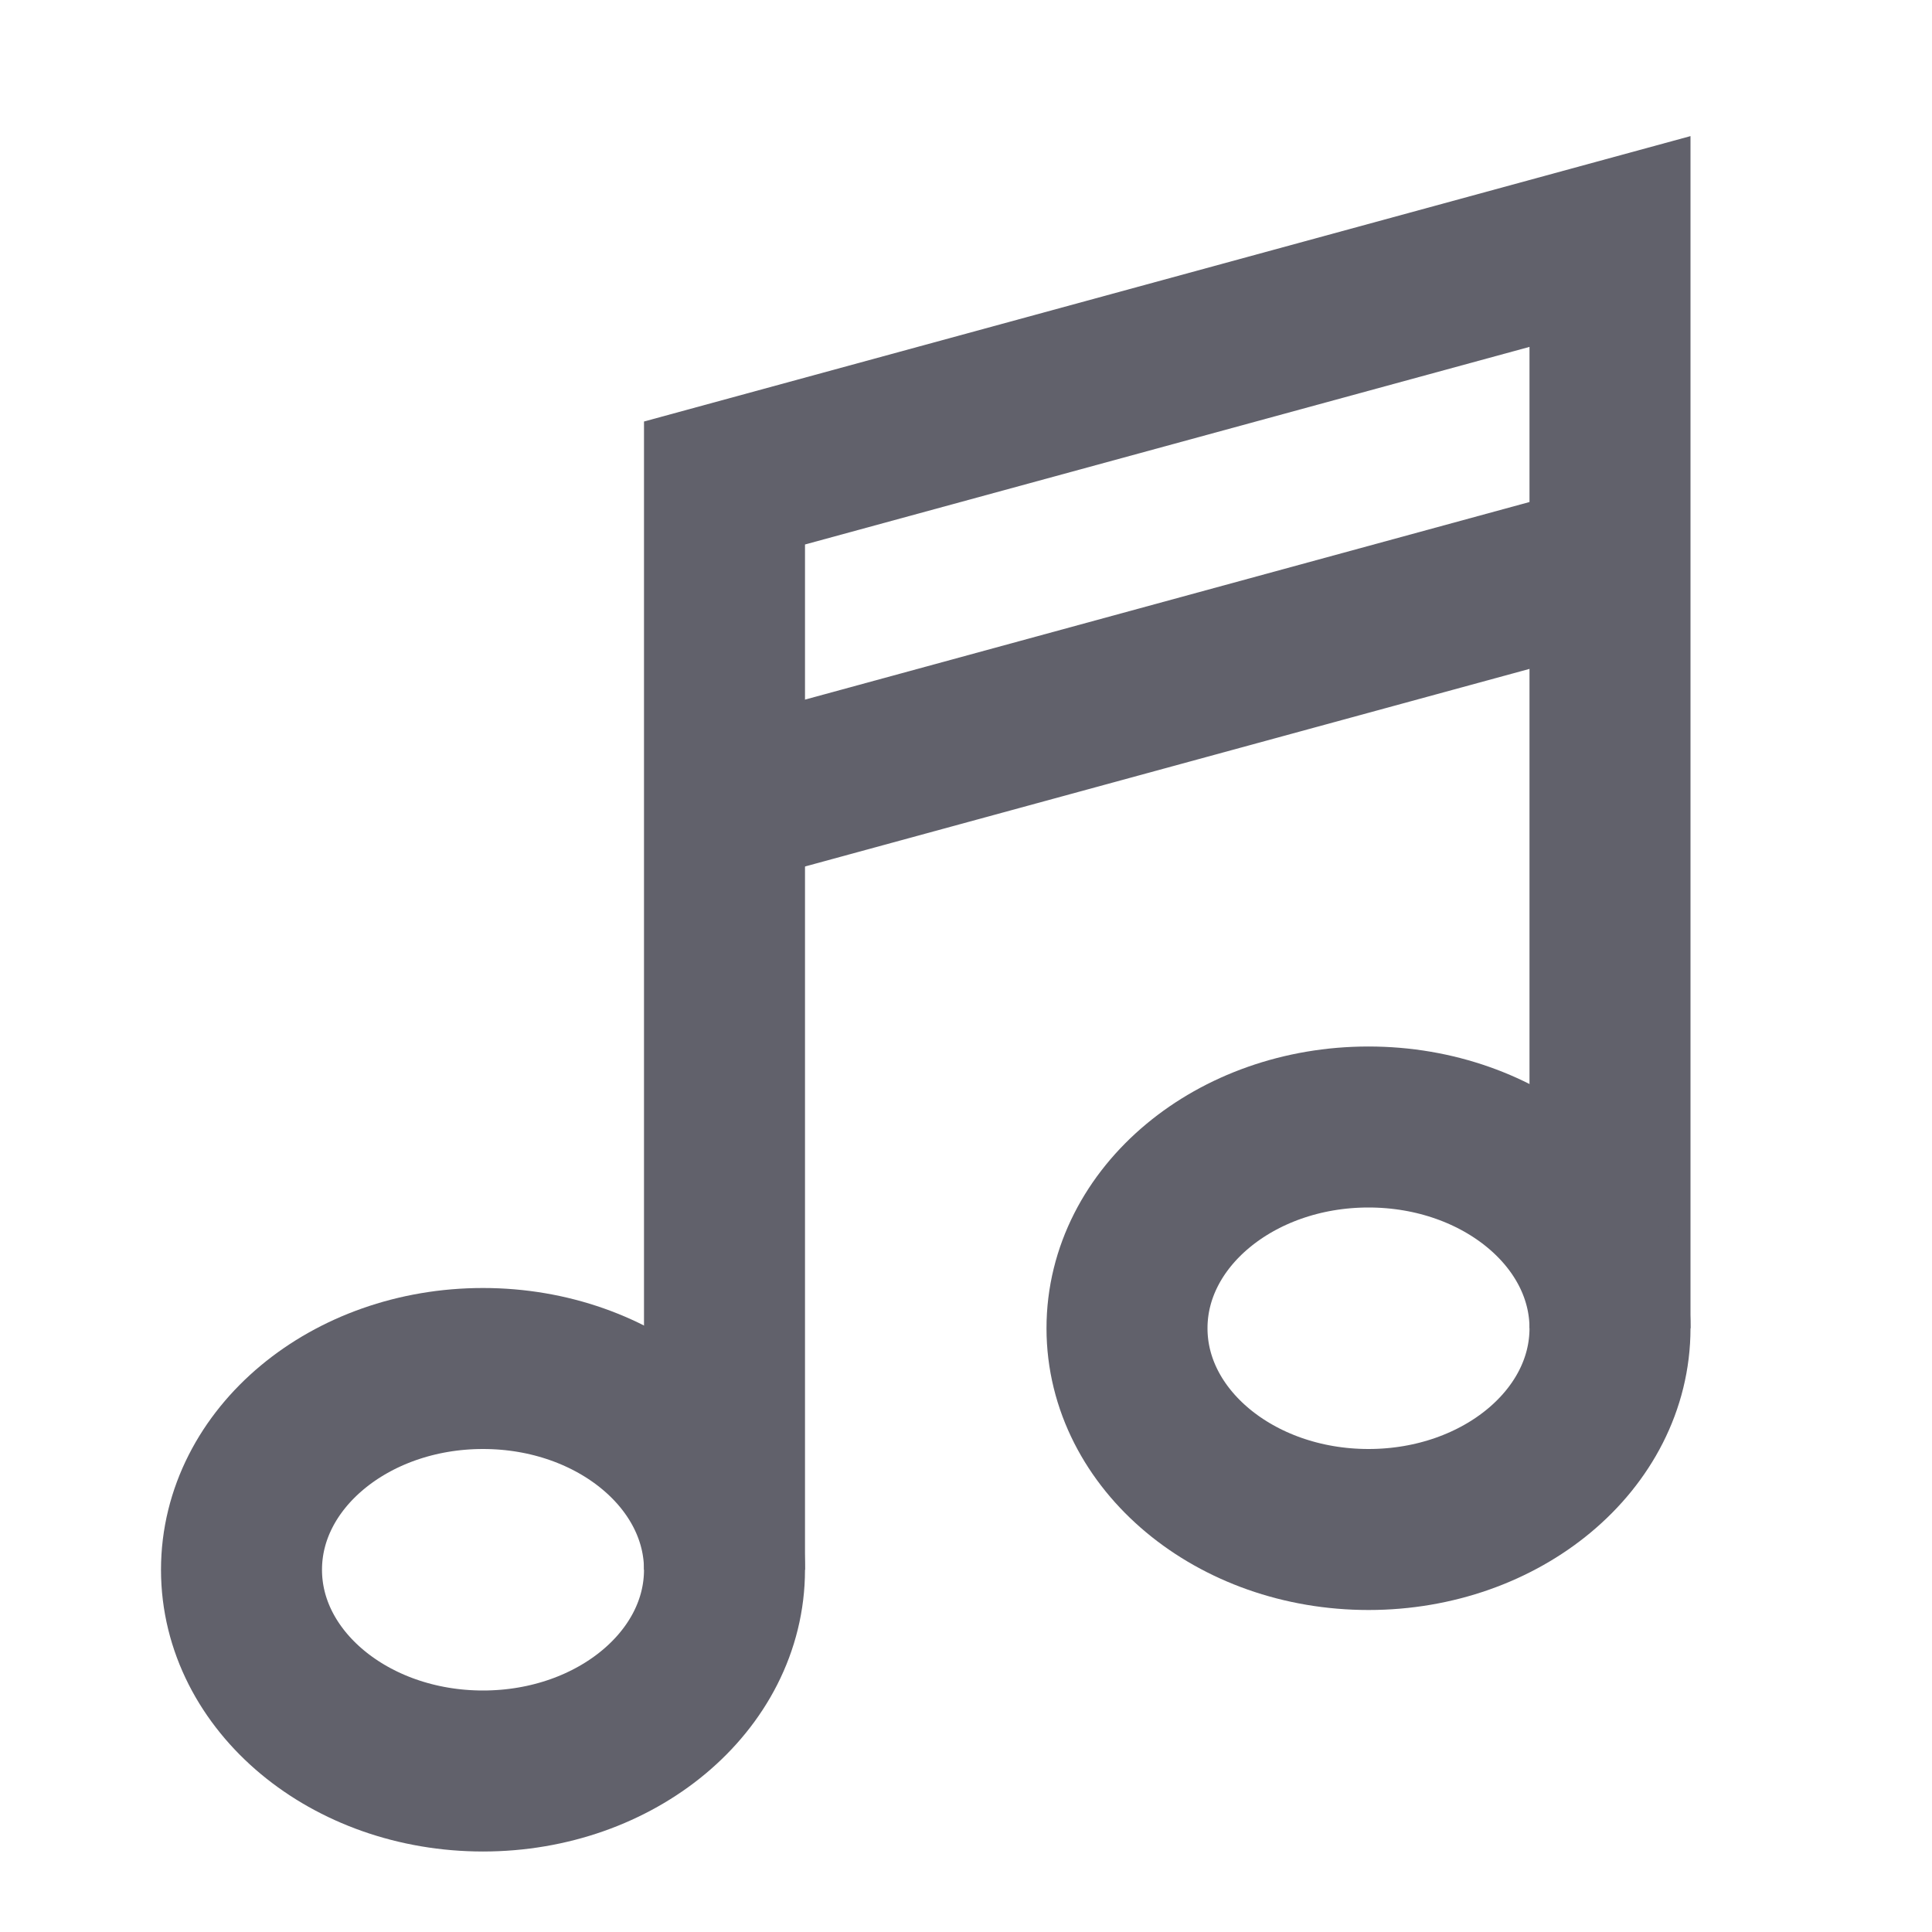 <svg xmlns="http://www.w3.org/2000/svg" height="24" width="24" viewBox="0 0 24 24"> <path d="M9 10L20 7" stroke="#61616b" stroke-width="2" data-color="color-2" data-cap="butt" fill="none" stroke-linecap="butt"></path> <path d="M9 19.5V6L20 3V16.5" stroke="#61616b" stroke-width="2" data-cap="butt" fill="none" stroke-linecap="butt"></path> <path d="M6 22C7.657 22 9 20.881 9 19.5C9 18.119 7.657 17 6 17C4.343 17 3 18.119 3 19.5C3 20.881 4.343 22 6 22Z" stroke="#61616b" stroke-width="2" fill="none"></path> <path d="M17 19C18.657 19 20 17.881 20 16.5C20 15.119 18.657 14 17 14C15.343 14 14 15.119 14 16.5C14 17.881 15.343 19 17 19Z" stroke="#61616b" stroke-width="2" fill="none"></path></svg>
